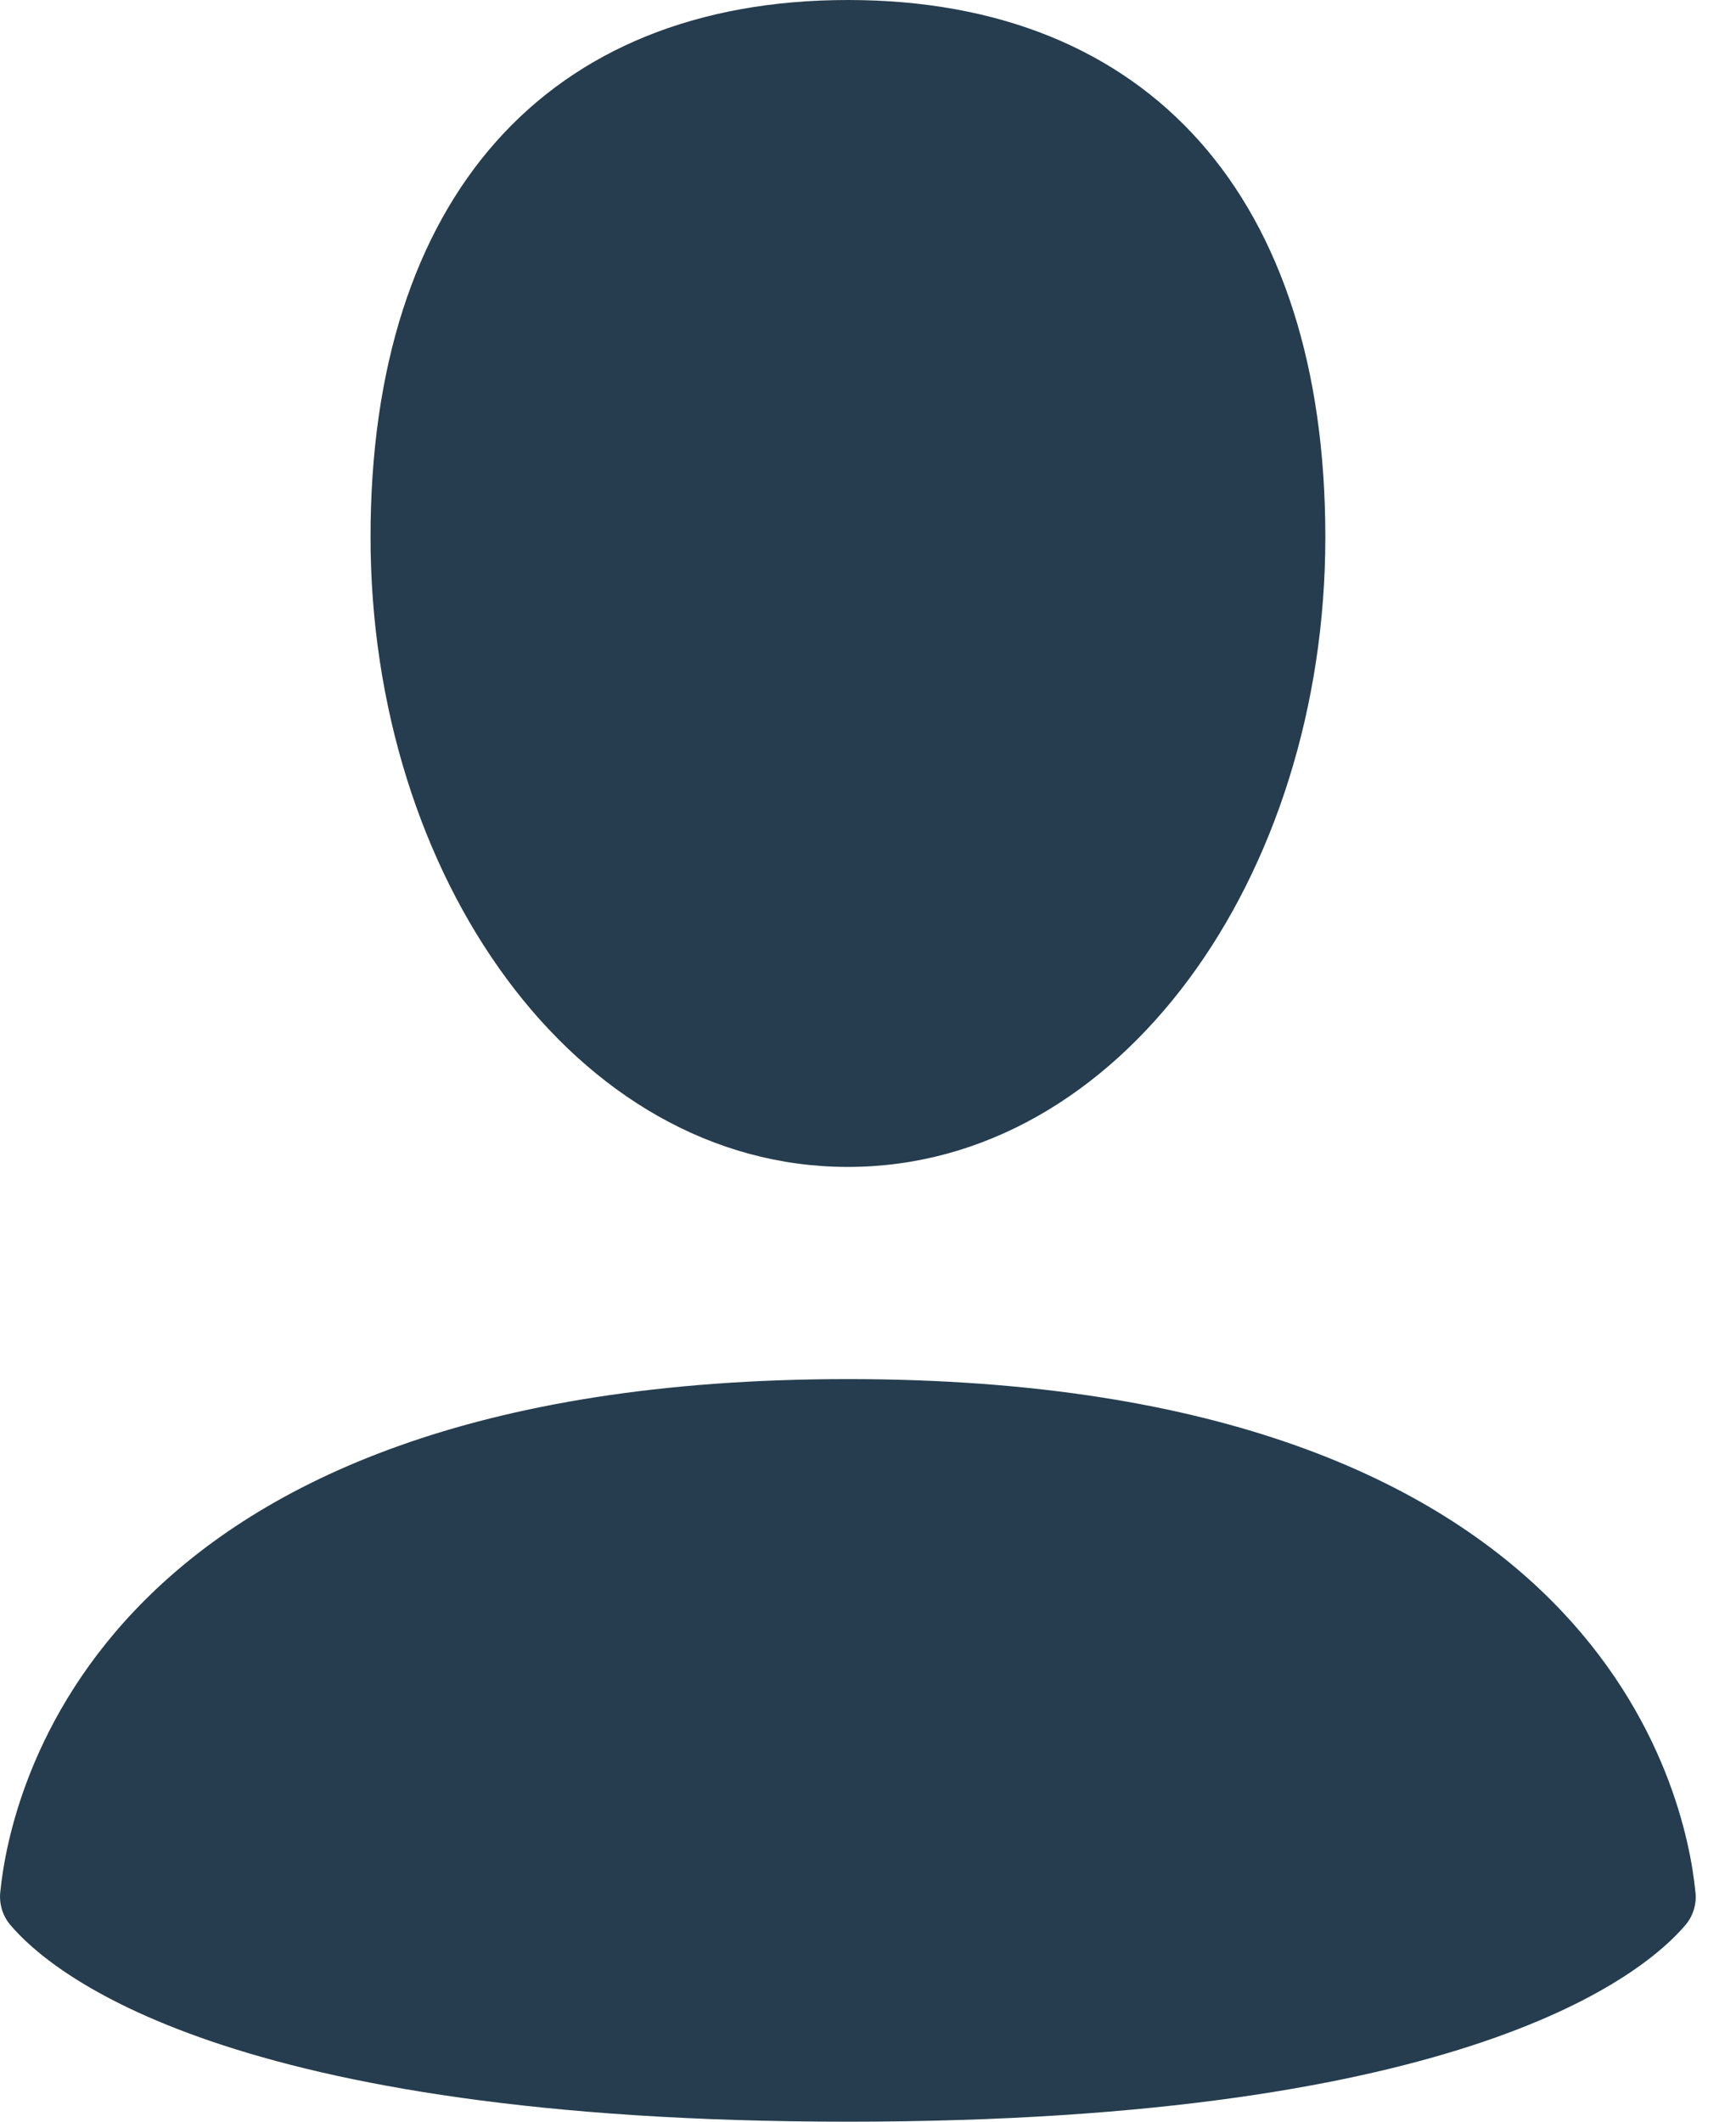 <svg width="18" height="22" viewBox="0 0 18 22" fill="none" xmlns="http://www.w3.org/2000/svg">
<path fill-rule="evenodd" clip-rule="evenodd" d="M13.742 5.569C13.742 9.084 11.619 12.1 8.792 12.1C5.962 12.1 3.842 9.084 3.842 5.568C3.842 2.055 5.668 0 8.792 0C11.916 0 13.742 2.054 13.742 5.569ZM0.104 19.956C0.527 20.46 2.351 22 8.792 22C15.232 22 17.055 20.46 17.479 19.957C17.519 19.909 17.548 19.853 17.565 19.793C17.582 19.733 17.587 19.67 17.578 19.609C17.482 18.638 16.608 14.3 8.792 14.3C0.975 14.3 0.102 18.638 0.004 19.609C-0.004 19.671 0.001 19.733 0.018 19.793C0.035 19.853 0.064 19.908 0.104 19.956Z" fill="#253D4E"/>
</svg>
